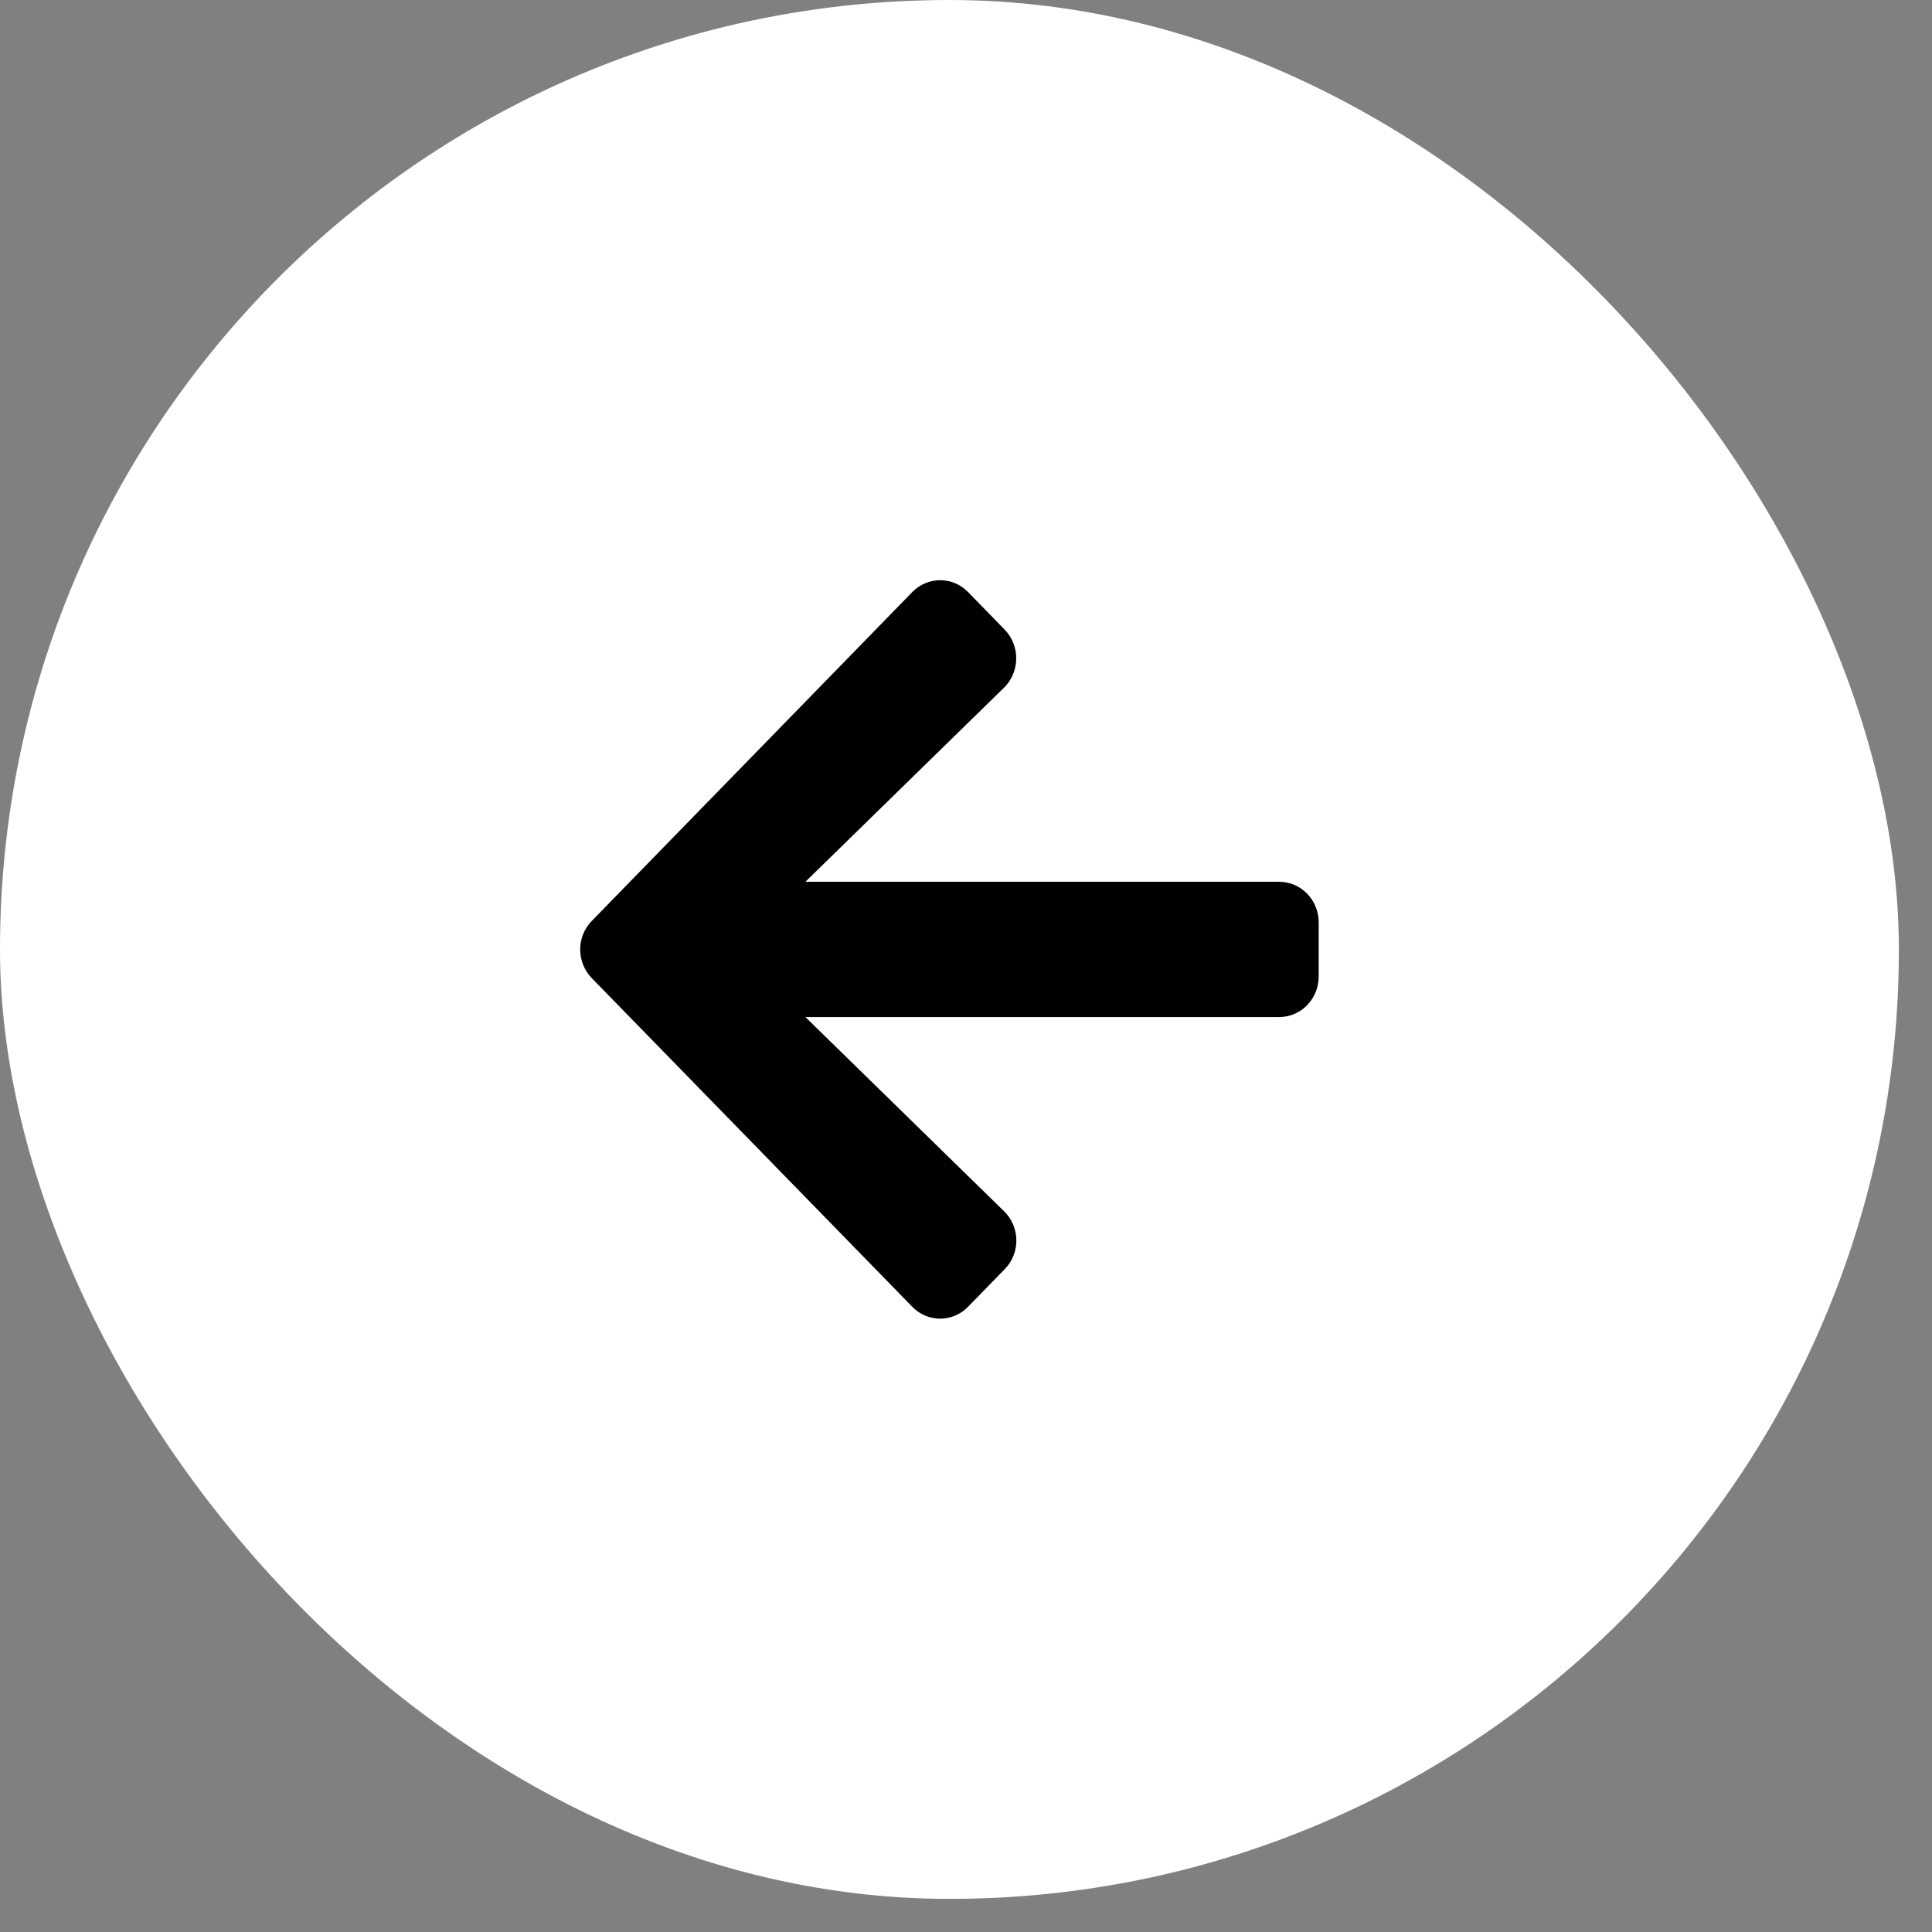 <svg width="42" height="42" viewBox="0 0 42 42" fill="none" xmlns="http://www.w3.org/2000/svg">
<rect x="0" y="0" width="42" height="42" fill="#808080" stroke="none"/>
<rect width="41.28" height="41.28" rx="20.64" fill="white"/>
<path d="M21.841 27.591L21.046 28.407C20.709 28.753 20.164 28.753 19.831 28.407L12.866 21.265C12.529 20.919 12.529 20.361 12.866 20.019L19.831 12.872C20.168 12.527 20.712 12.527 21.046 12.872L21.841 13.688C22.181 14.038 22.174 14.607 21.827 14.949L17.509 19.169H27.807C28.283 19.169 28.667 19.563 28.667 20.052V21.228C28.667 21.717 28.283 22.11 27.807 22.11H17.509L21.827 26.331C22.178 26.672 22.185 27.242 21.841 27.591Z" fill="black"/>
</svg>
